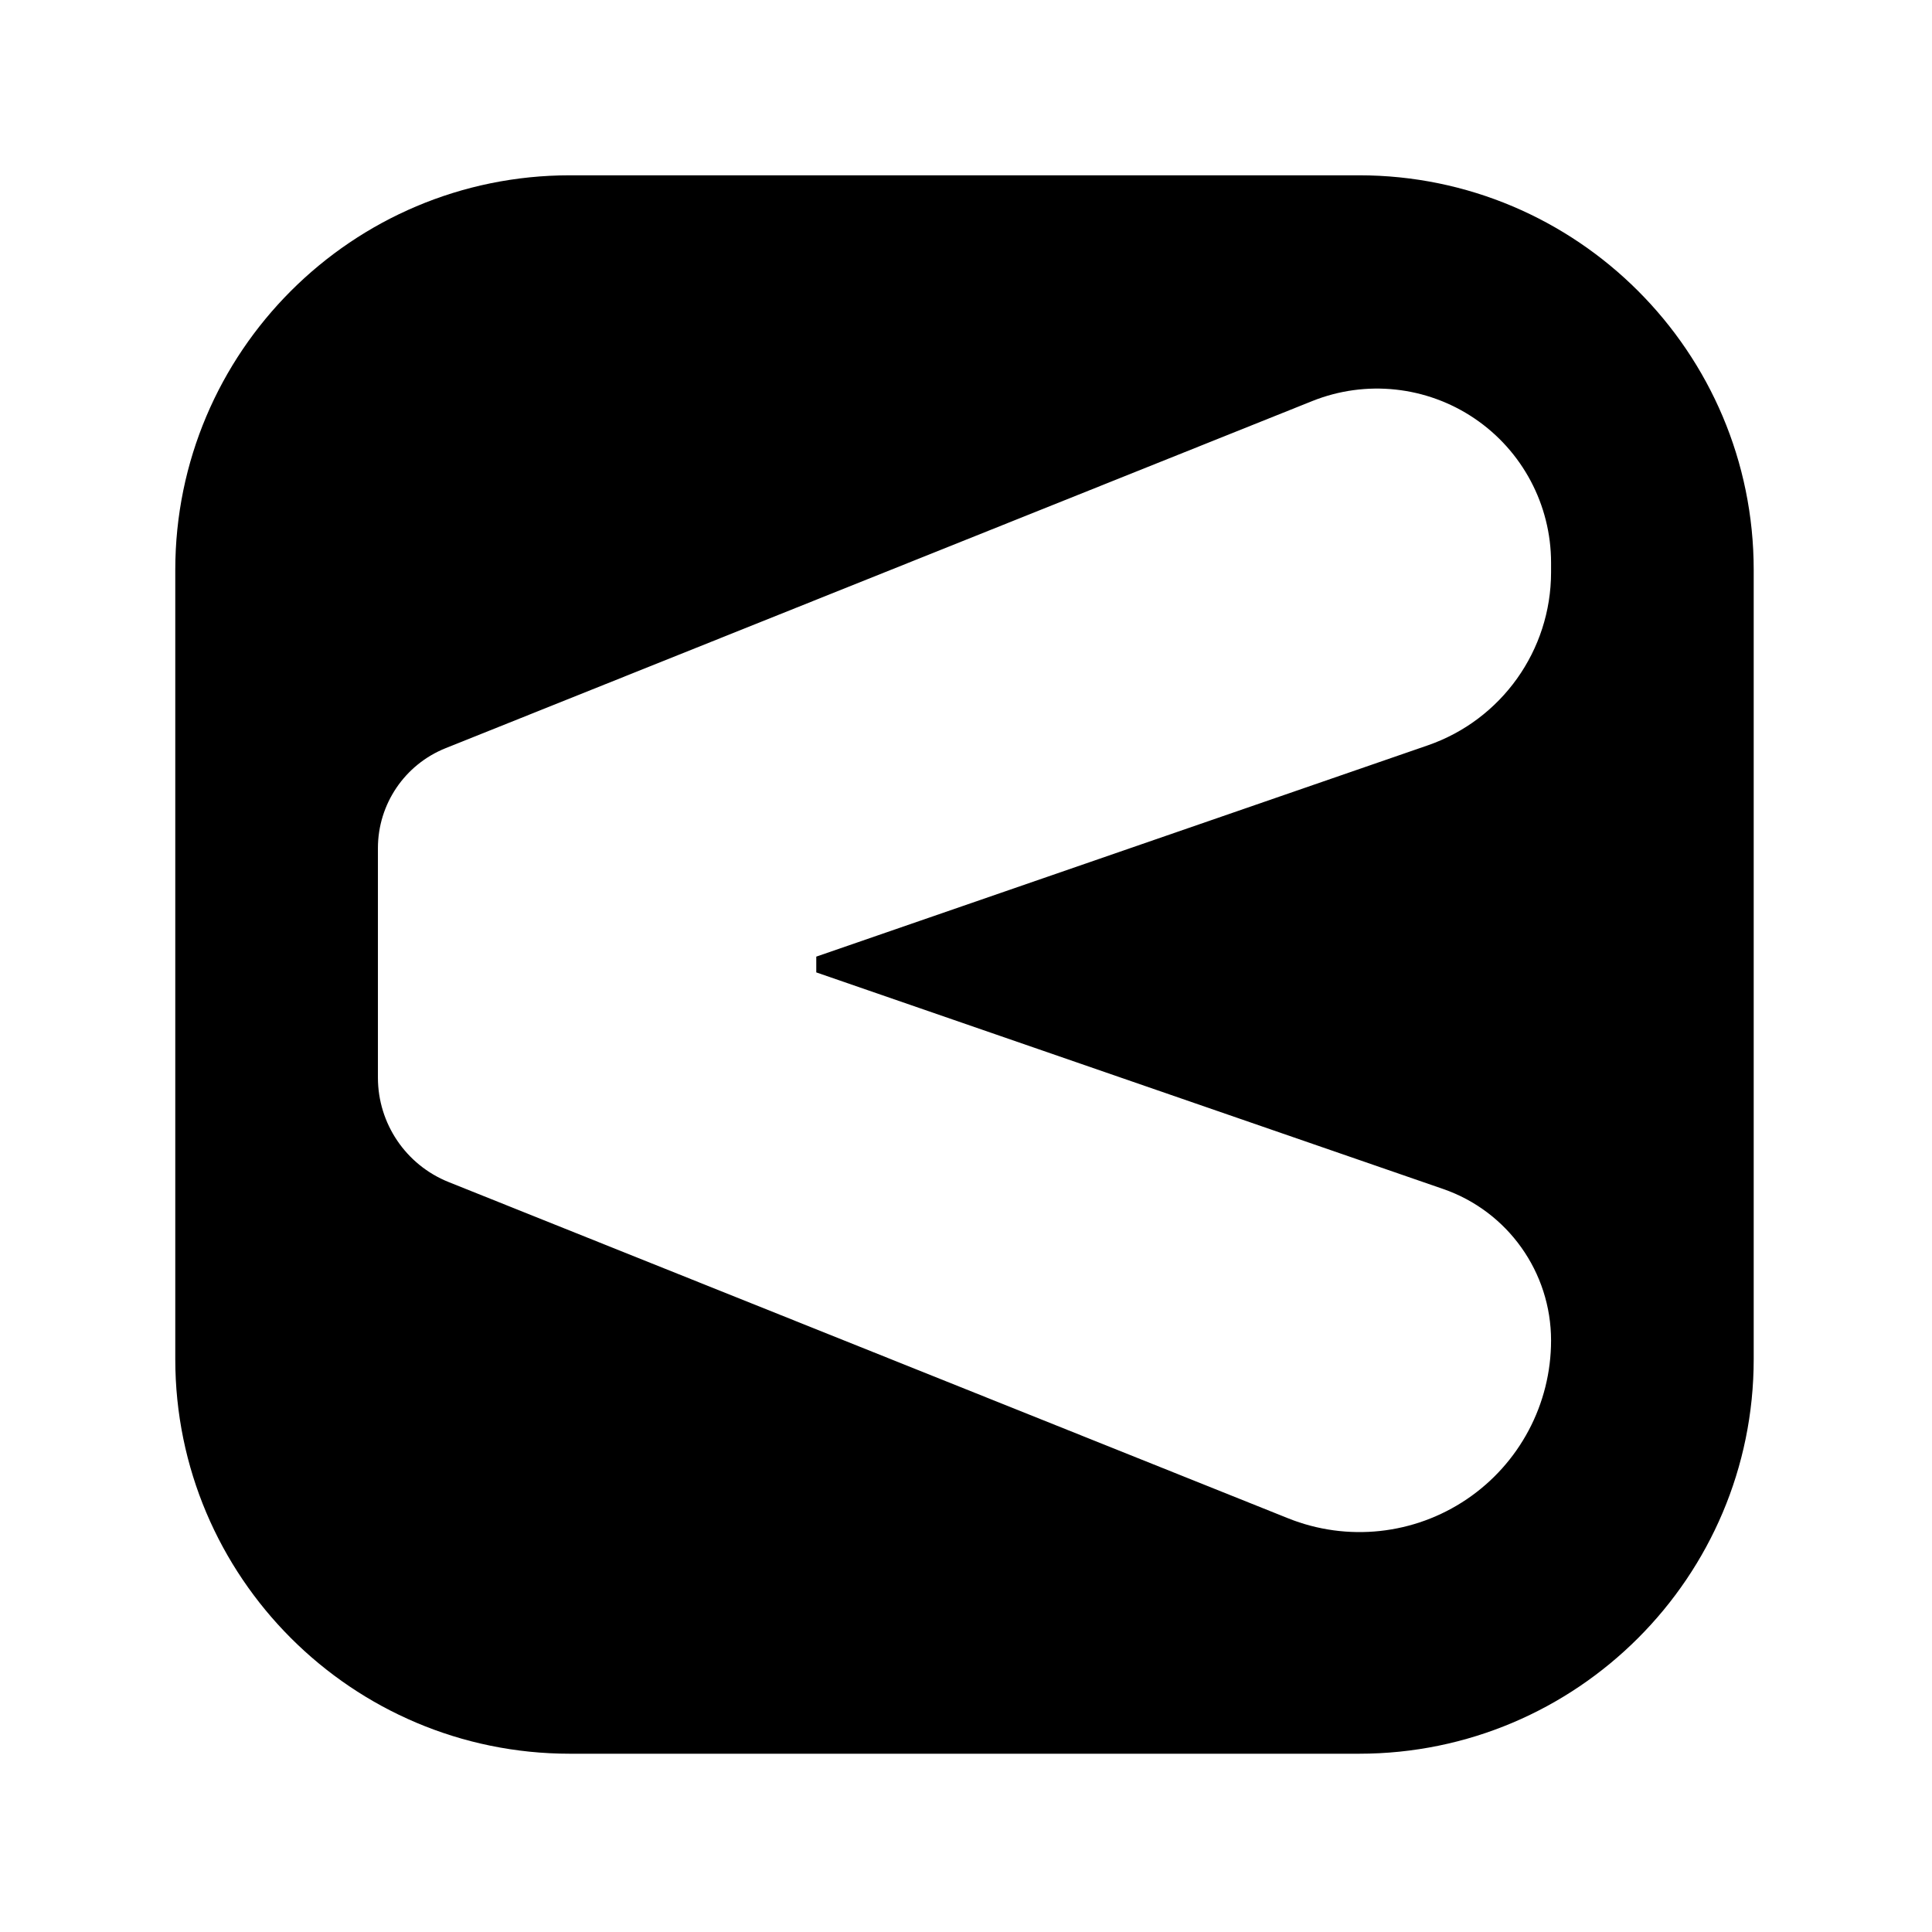 <?xml version="1.0" encoding="UTF-8" standalone="no"?>
<!DOCTYPE svg PUBLIC "-//W3C//DTD SVG 1.1//EN" "http://www.w3.org/Graphics/SVG/1.1/DTD/svg11.dtd">
<svg width="100%" height="100%" viewBox="0 0 64 64" version="1.1" xmlns="http://www.w3.org/2000/svg" xmlns:xlink="http://www.w3.org/1999/xlink" xml:space="preserve" xmlns:serif="http://www.serif.com/" style="fill-rule:evenodd;clip-rule:evenodd;stroke-linejoin:round;stroke-miterlimit:2;">
    <g transform="matrix(0.112,0,0,0.112,3.95,4.316)">
        <path d="M483.426,130.026C483.426,65.61 431.128,13.313 366.713,13.313L133.287,13.313C68.872,13.313 16.574,65.61 16.574,130.026L16.574,363.451C16.574,427.867 68.872,480.164 133.287,480.164L366.713,480.164C431.128,480.164 483.426,427.867 483.426,363.451L483.426,130.026ZM76.509,280.183C76.509,293.786 84.788,306.019 97.415,311.077C145.403,330.298 265.488,378.396 345.755,410.546C363.214,417.539 383.006,415.414 398.582,404.874C414.159,394.333 423.491,376.751 423.491,357.943L423.491,357.939C423.491,337.721 410.67,319.727 391.56,313.124C331.158,292.256 206.161,249.07 206.161,249.07L206.161,244.407C206.161,244.407 325.111,203.31 387.009,181.925C408.842,174.381 423.491,153.823 423.491,130.723L423.491,127.878C423.491,110.79 415.012,94.815 400.86,85.238C386.707,75.661 368.725,73.73 352.862,80.084C272.263,112.367 145.304,163.219 96.519,182.759C84.433,187.6 76.509,199.309 76.509,212.329L76.509,280.183Z"/>
    </g>
</svg>
